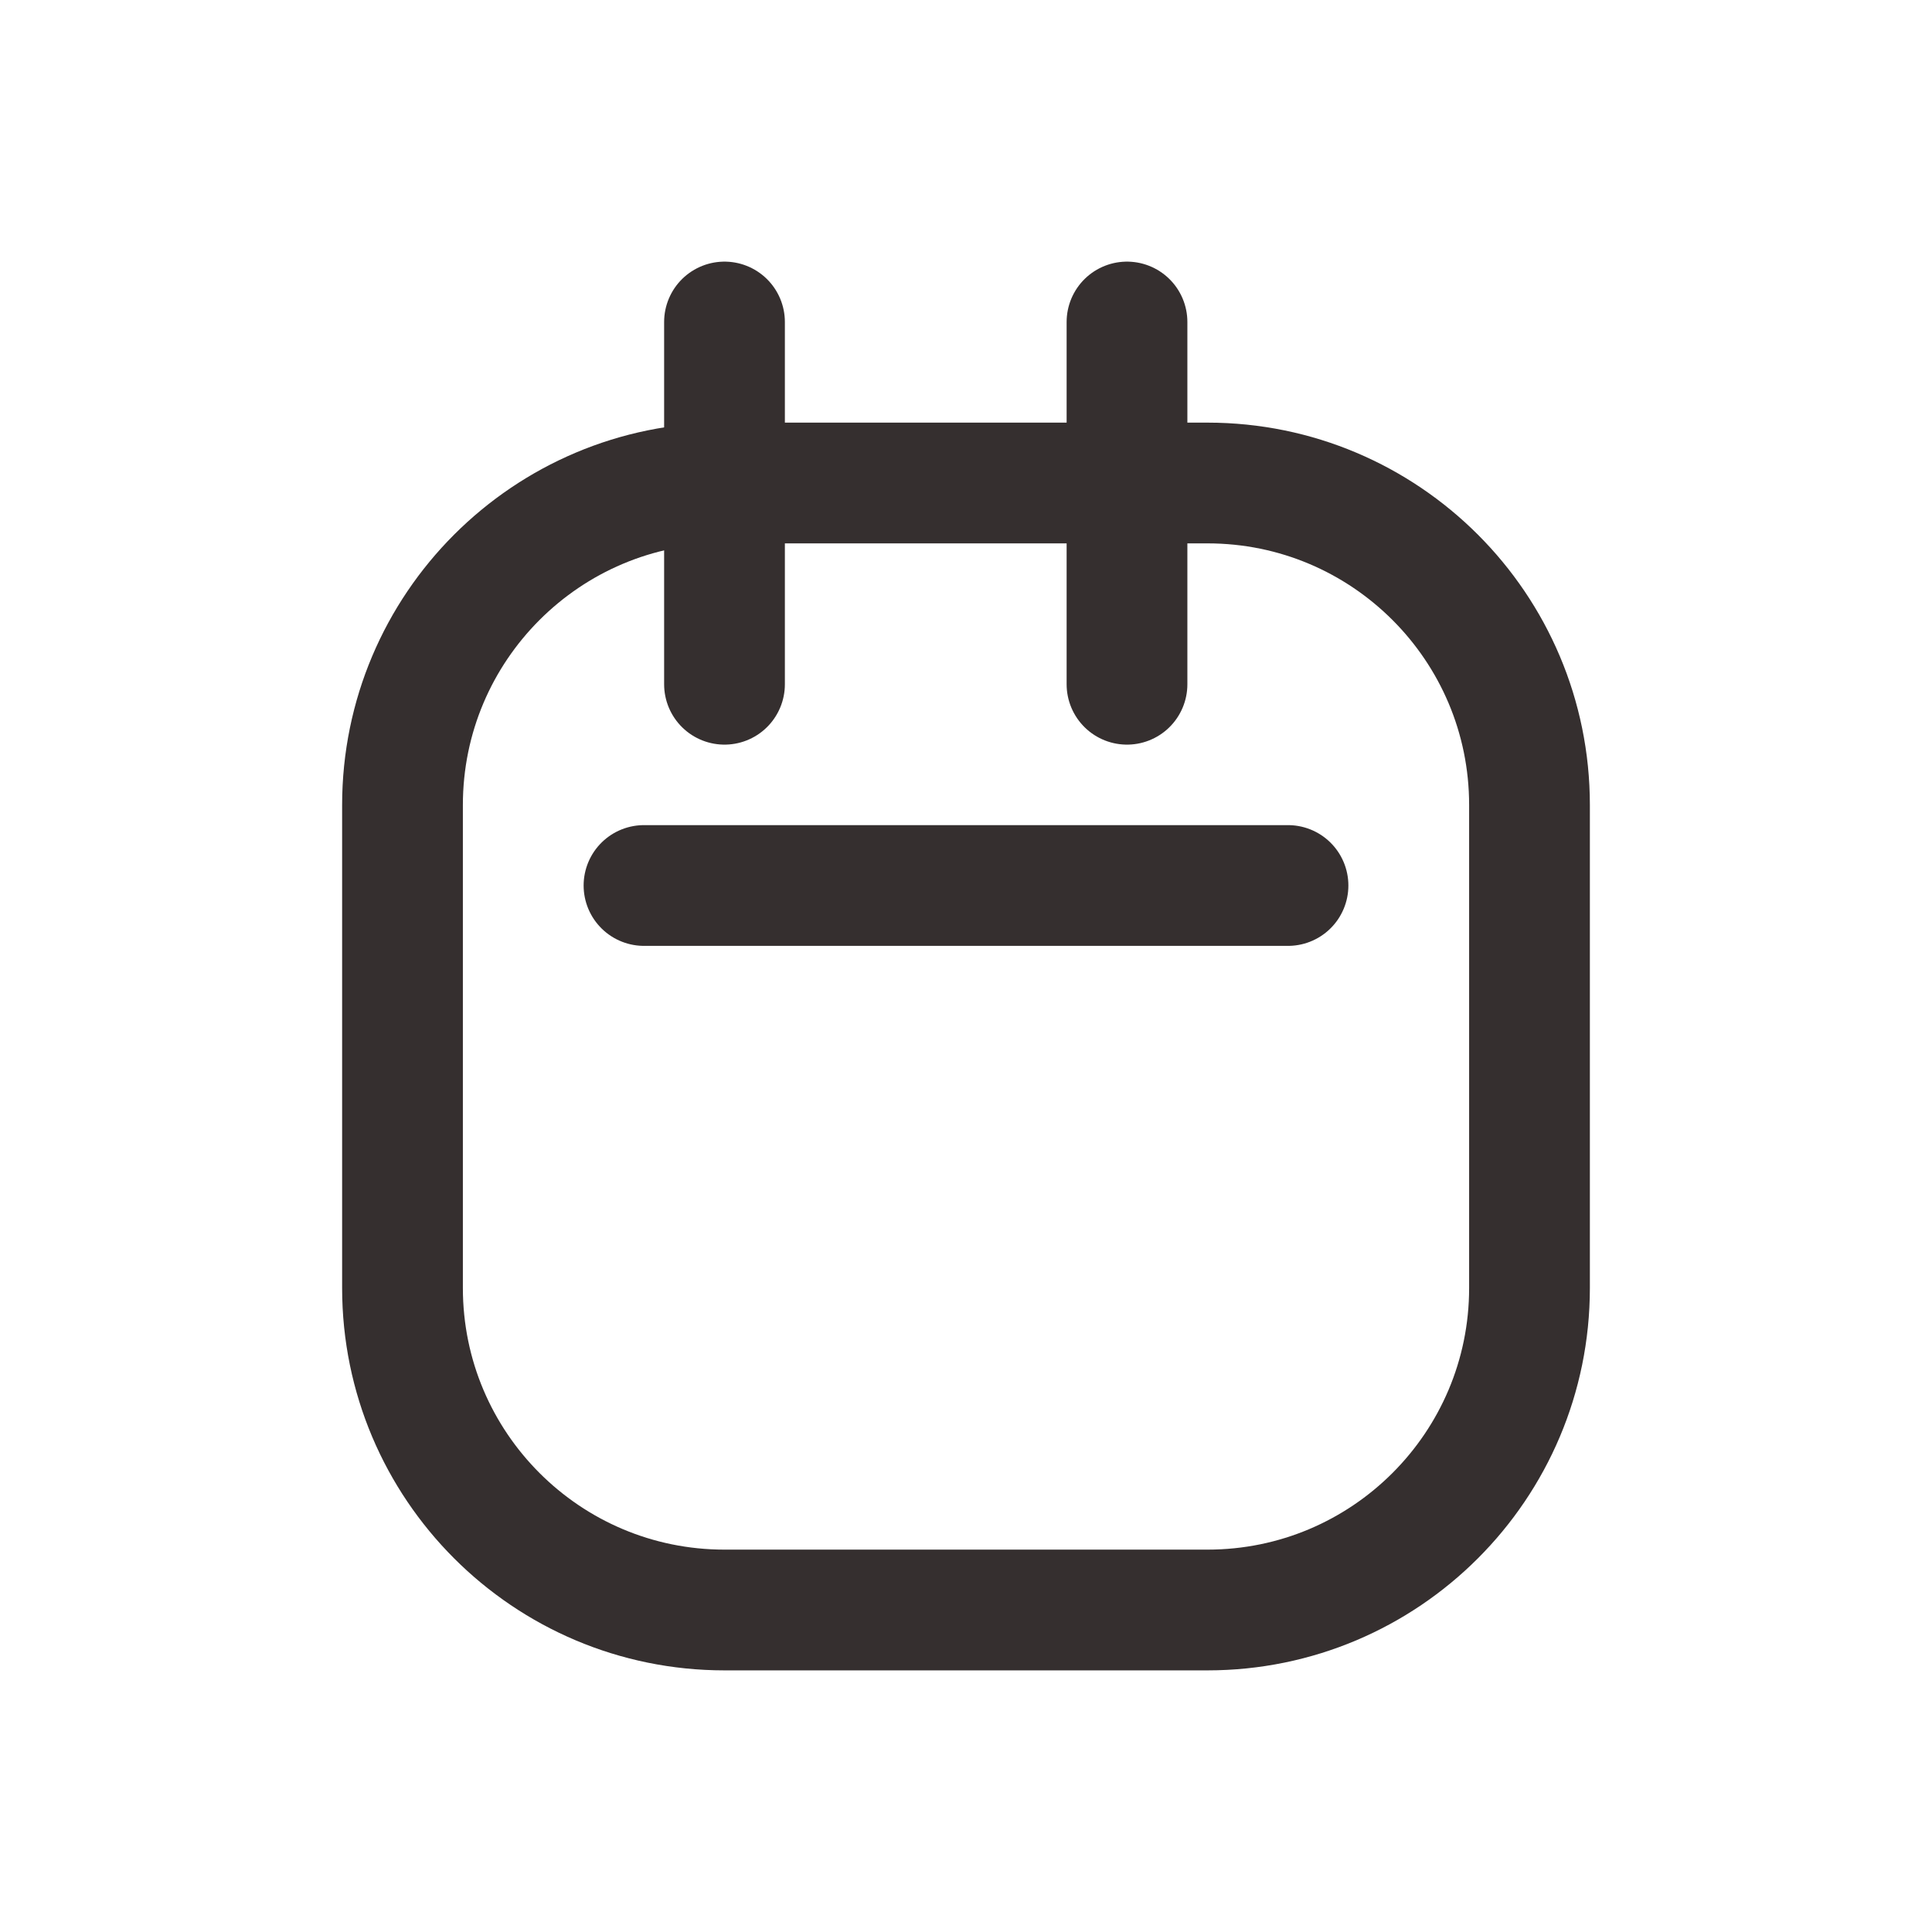 <svg width="24" height="24" viewBox="0 0 24 24" fill="none" xmlns="http://www.w3.org/2000/svg">
<path fill-rule="evenodd" clip-rule="evenodd" d="M5 10V16C5 18.209 6.791 20 9 20H15C17.209 20 19 18.209 19 16V10C19 7.791 17.209 6 15 6H9C6.791 6 5 7.791 5 10Z" stroke="#352F2F" stroke-width="1.5" stroke-linecap="round" stroke-linejoin="round"/>
<path d="M9 4V8.5" stroke="#352F2F" stroke-width="1.5" stroke-linecap="round"/>
<path d="M14 4V8.5" stroke="#352F2F" stroke-width="1.5" stroke-linecap="round"/>
<path d="M16 11H8" stroke="#352F2F" stroke-width="1.5" stroke-linecap="round"/>
</svg>
